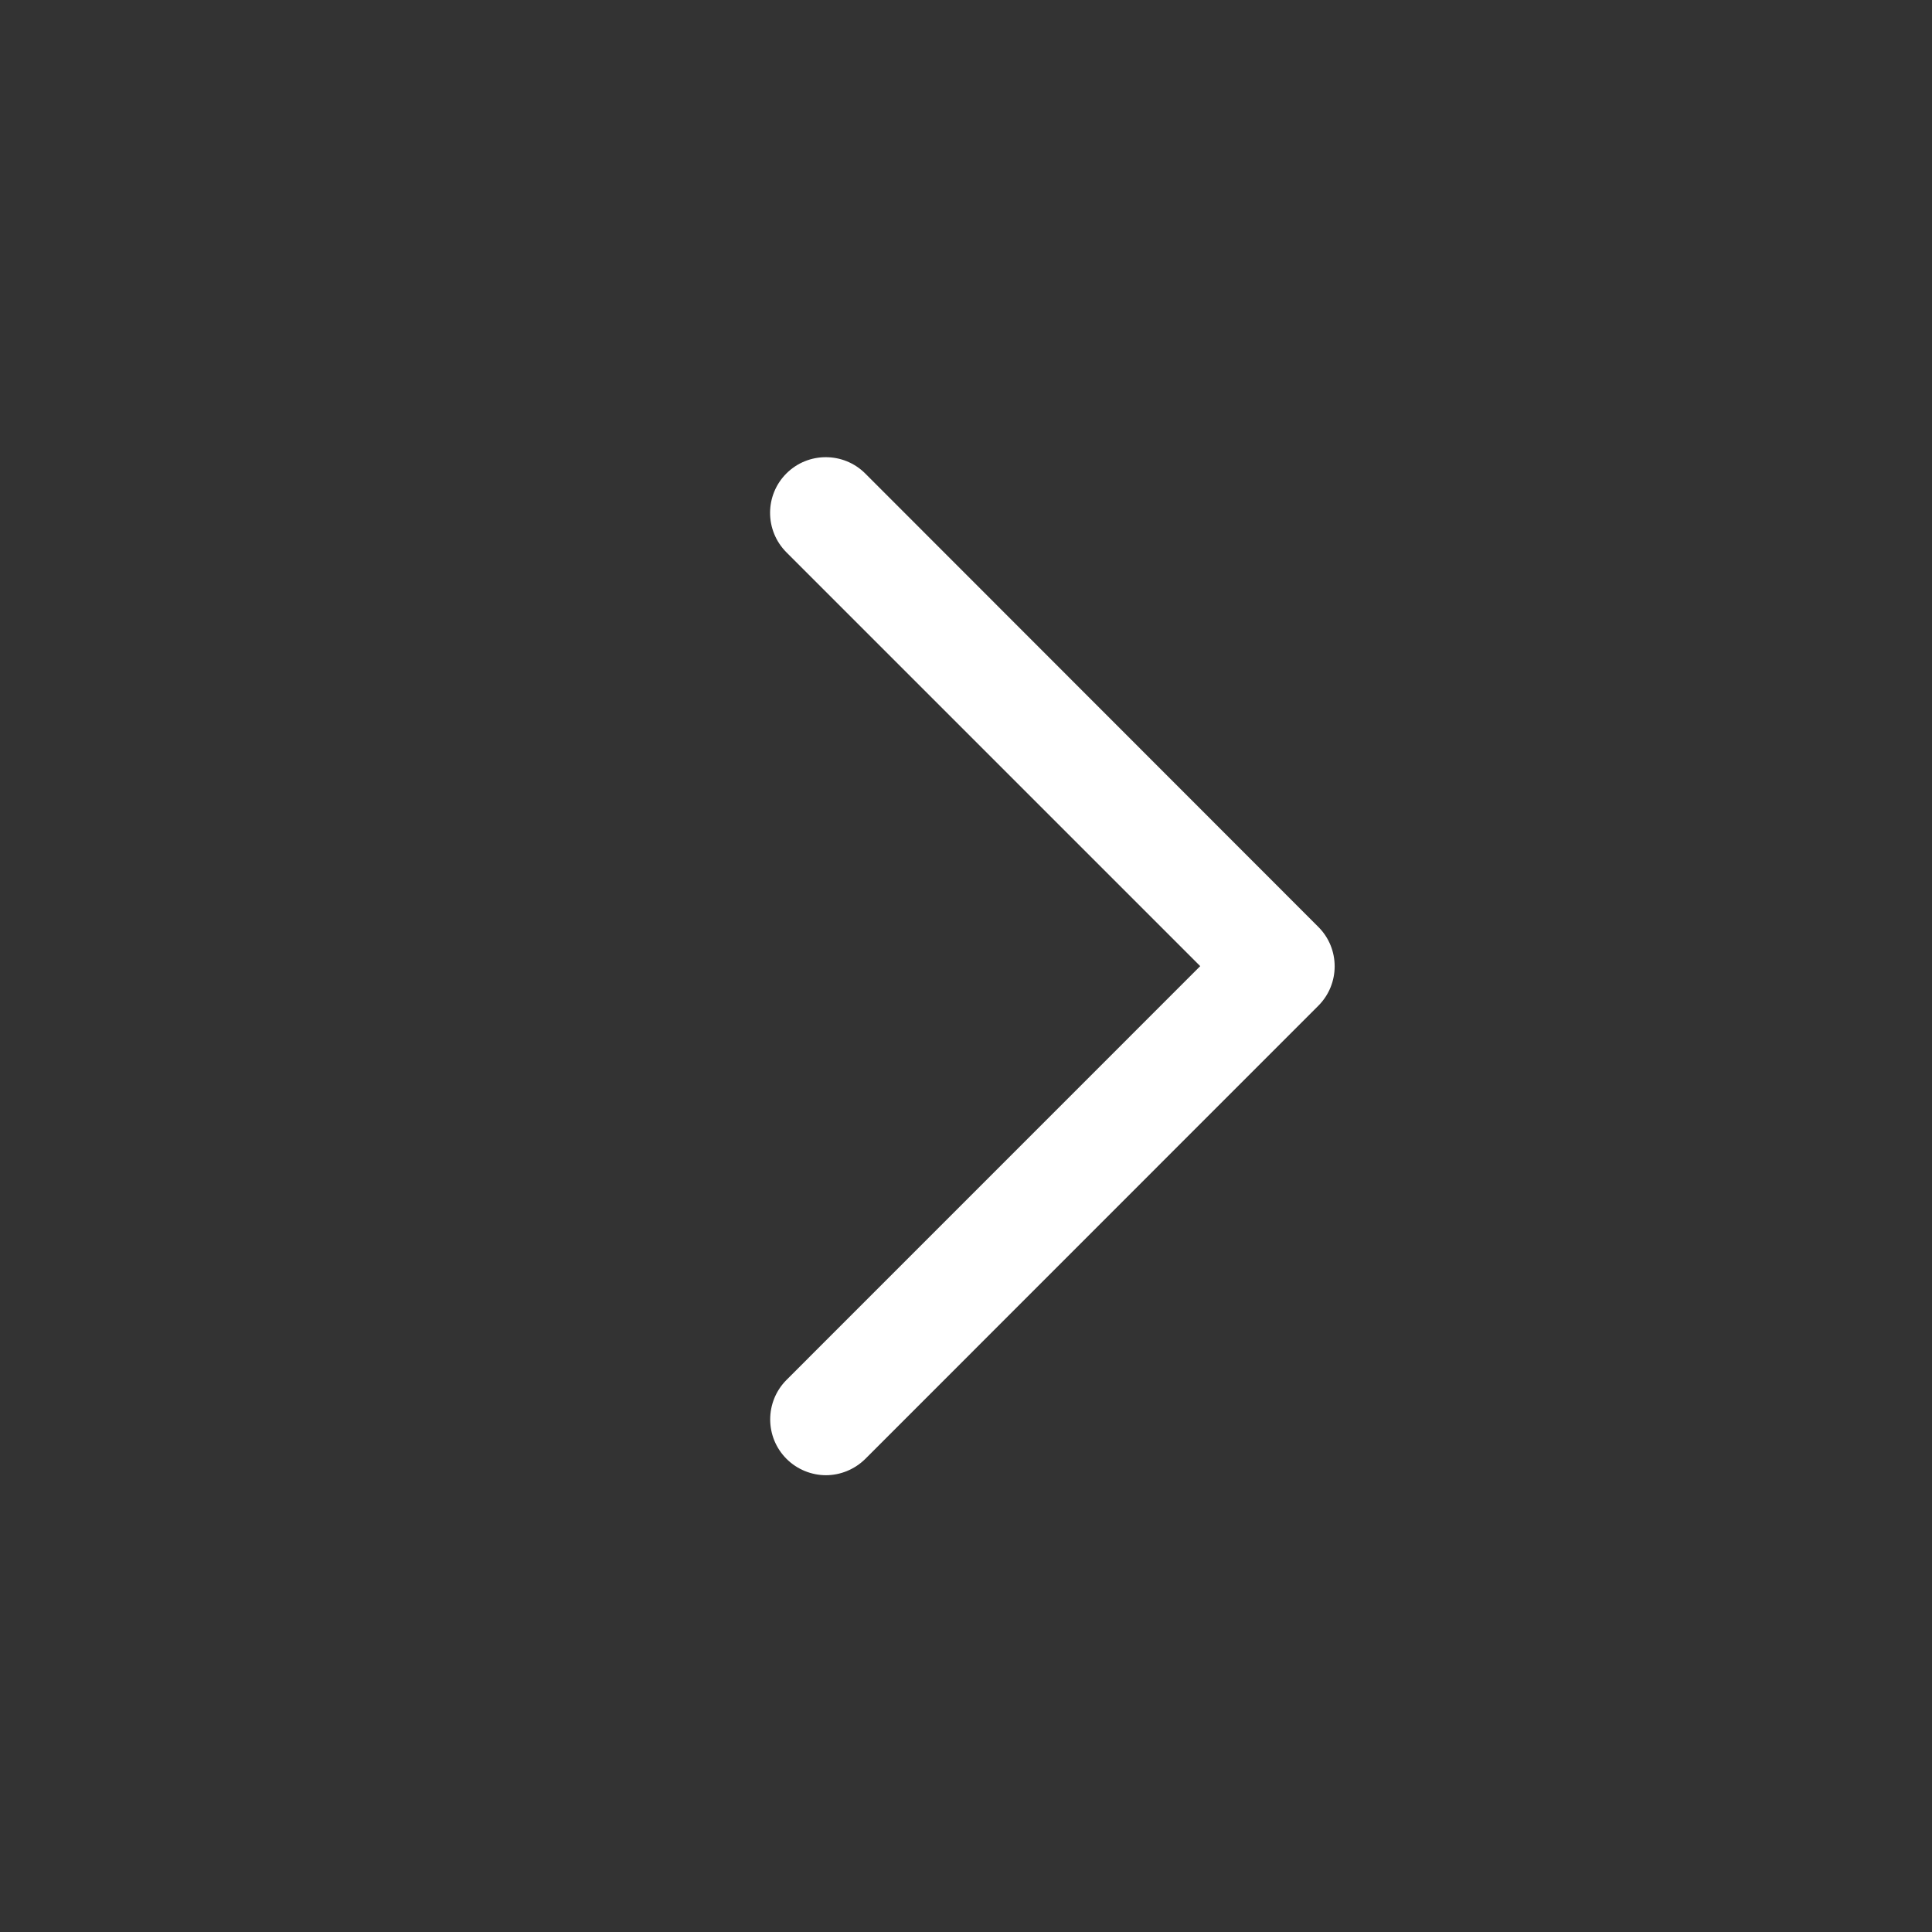 <?xml version="1.0" encoding="utf-8"?>
<!-- Generator: Adobe Illustrator 16.0.4, SVG Export Plug-In . SVG Version: 6.00 Build 0)  -->
<!DOCTYPE svg PUBLIC "-//W3C//DTD SVG 1.1//EN" "http://www.w3.org/Graphics/SVG/1.1/DTD/svg11.dtd">
<svg version="1.1" id="Layer_1" xmlns="http://www.w3.org/2000/svg" xmlns:xlink="http://www.w3.org/1999/xlink" x="0px" y="0px"
	 width="30px" height="30px" viewBox="5 5 30 30" enable-background="new 5 5 30 30" xml:space="preserve">
<rect x="5" y="5" width="30" height="30" fill="#333333" stroke="none"/>
<g>
	<g>
	</g>
	<g>
		<g>
			<g>
				<g>
					<defs>
						<rect id="SVGID_1_" x="5" y="5" width="30" height="30.001"/>
					</defs>
					<clipPath id="SVGID_2_">
						<use xlink:href="#SVGID_1_"  overflow="visible"/>
					</clipPath>
					<path clip-path="url(#SVGID_2_)" fill="#FFFFFF" d="M18.436,12.353c-0.338-0.338-0.887-0.338-1.224-0.002
						c-0.339,0.338-0.339,0.887,0,1.226l6.425,6.425l-6.424,6.425c-0.338,0.339-0.338,0.888,0,1.226
						c0.168,0.168,0.393,0.254,0.612,0.254s0.442-0.086,0.612-0.254l7.034-7.036c0.338-0.338,0.338-0.887,0-1.224L18.436,12.353z"/>
				</g>
			</g>
		</g>
	</g>
</g>
</svg>
